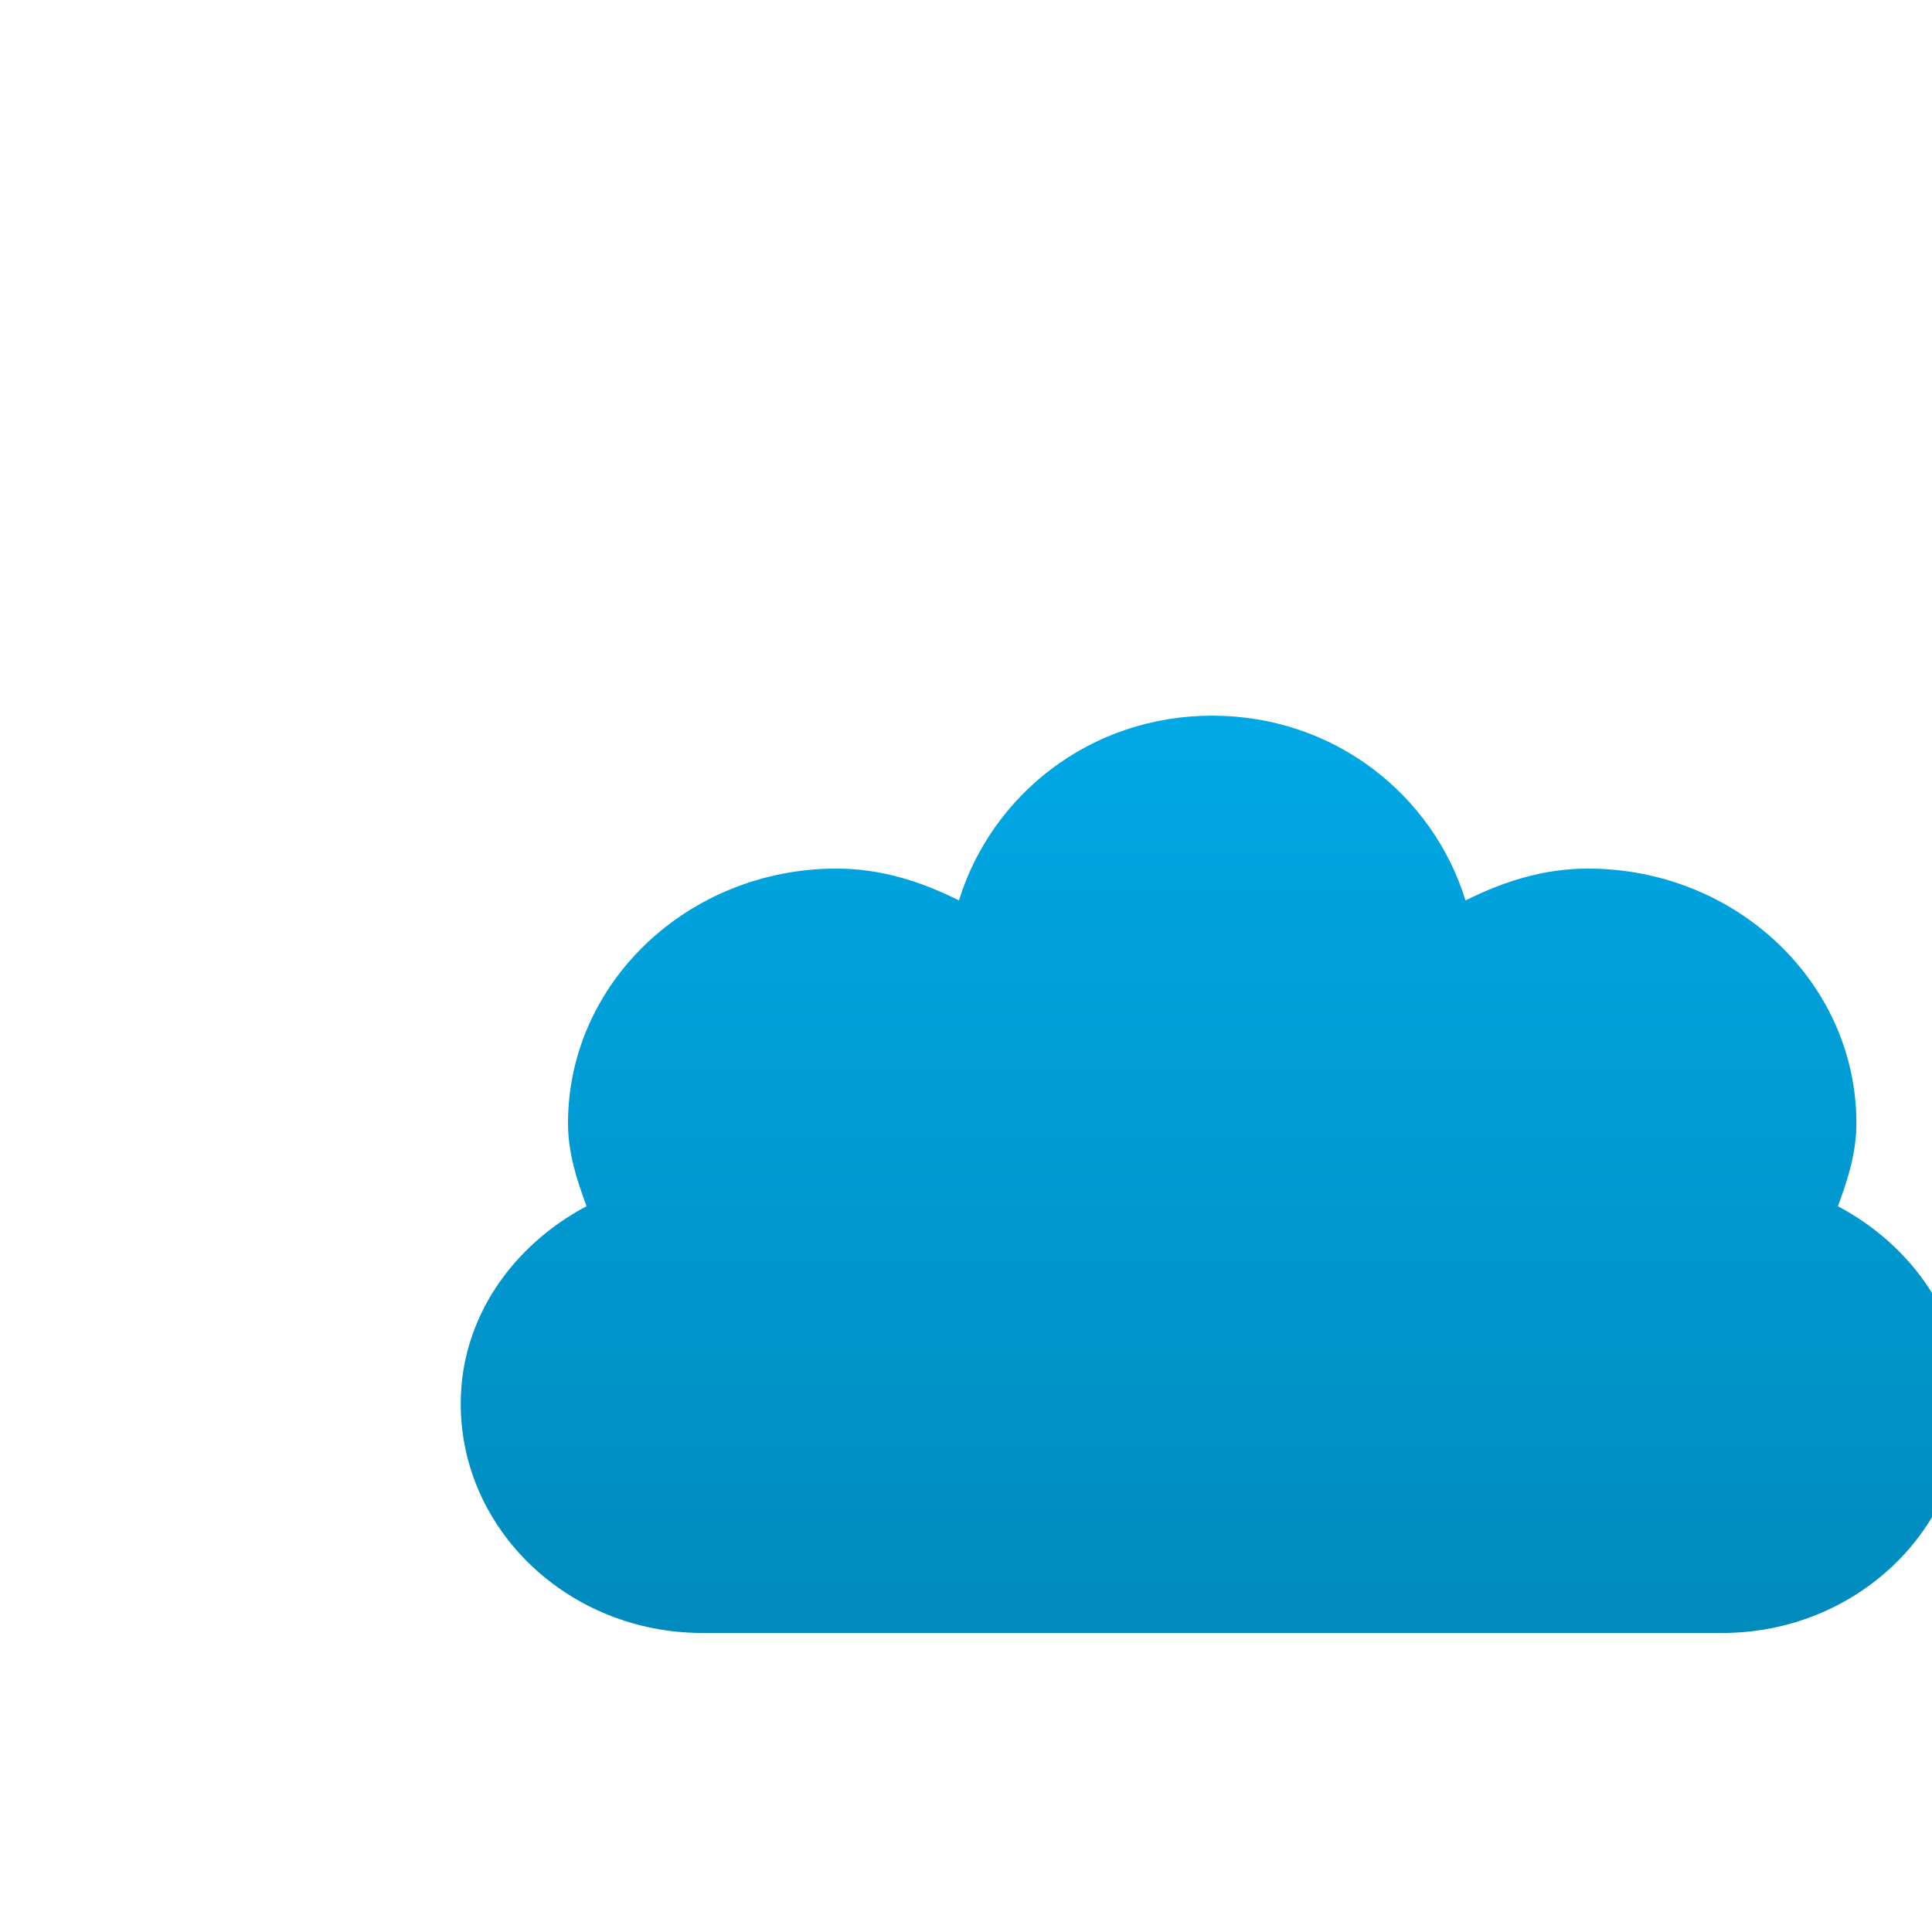 <svg xmlns="http://www.w3.org/2000/svg" xmlns:xlink="http://www.w3.org/1999/xlink" width="64" height="64" viewBox="0 0 64 64" version="1.1">
<defs> <linearGradient id="linear0" gradientUnits="userSpaceOnUse" x1="0" y1="0" x2="0" y2="1" gradientTransform="matrix(55.992,0,0,56,4.004,4)"> <stop offset="0" style="stop-color:#00bbff;stop-opacity:1;"/> <stop offset="1" style="stop-color:#0085b5;stop-opacity:1;"/> </linearGradient> </defs>
<g id="surface1">
<path style=" stroke:none;fill-rule:nonzero;fill:url(#linear0);fill-opacity:1;" d="M 40.16 23.707 C 36.121 23.707 32.852 26.324 31.766 29.828 C 30.535 29.211 29.199 28.773 27.711 28.773 C 22.805 28.773 18.816 32.551 18.816 37.211 C 18.816 38.191 19.109 39.086 19.43 39.957 C 16.988 41.254 15.262 43.652 15.262 46.5 C 15.262 50.688 18.848 54.094 23.266 54.094 L 57.051 54.094 C 61.469 54.094 65.051 50.684 65.051 46.5 C 65.051 43.652 63.324 41.254 60.883 39.957 C 61.207 39.086 61.496 38.191 61.496 37.211 C 61.496 32.551 57.508 28.773 52.602 28.773 C 51.113 28.773 49.781 29.211 48.547 29.828 C 47.465 26.324 44.191 23.707 40.152 23.707 "/>
</g>
</svg>
